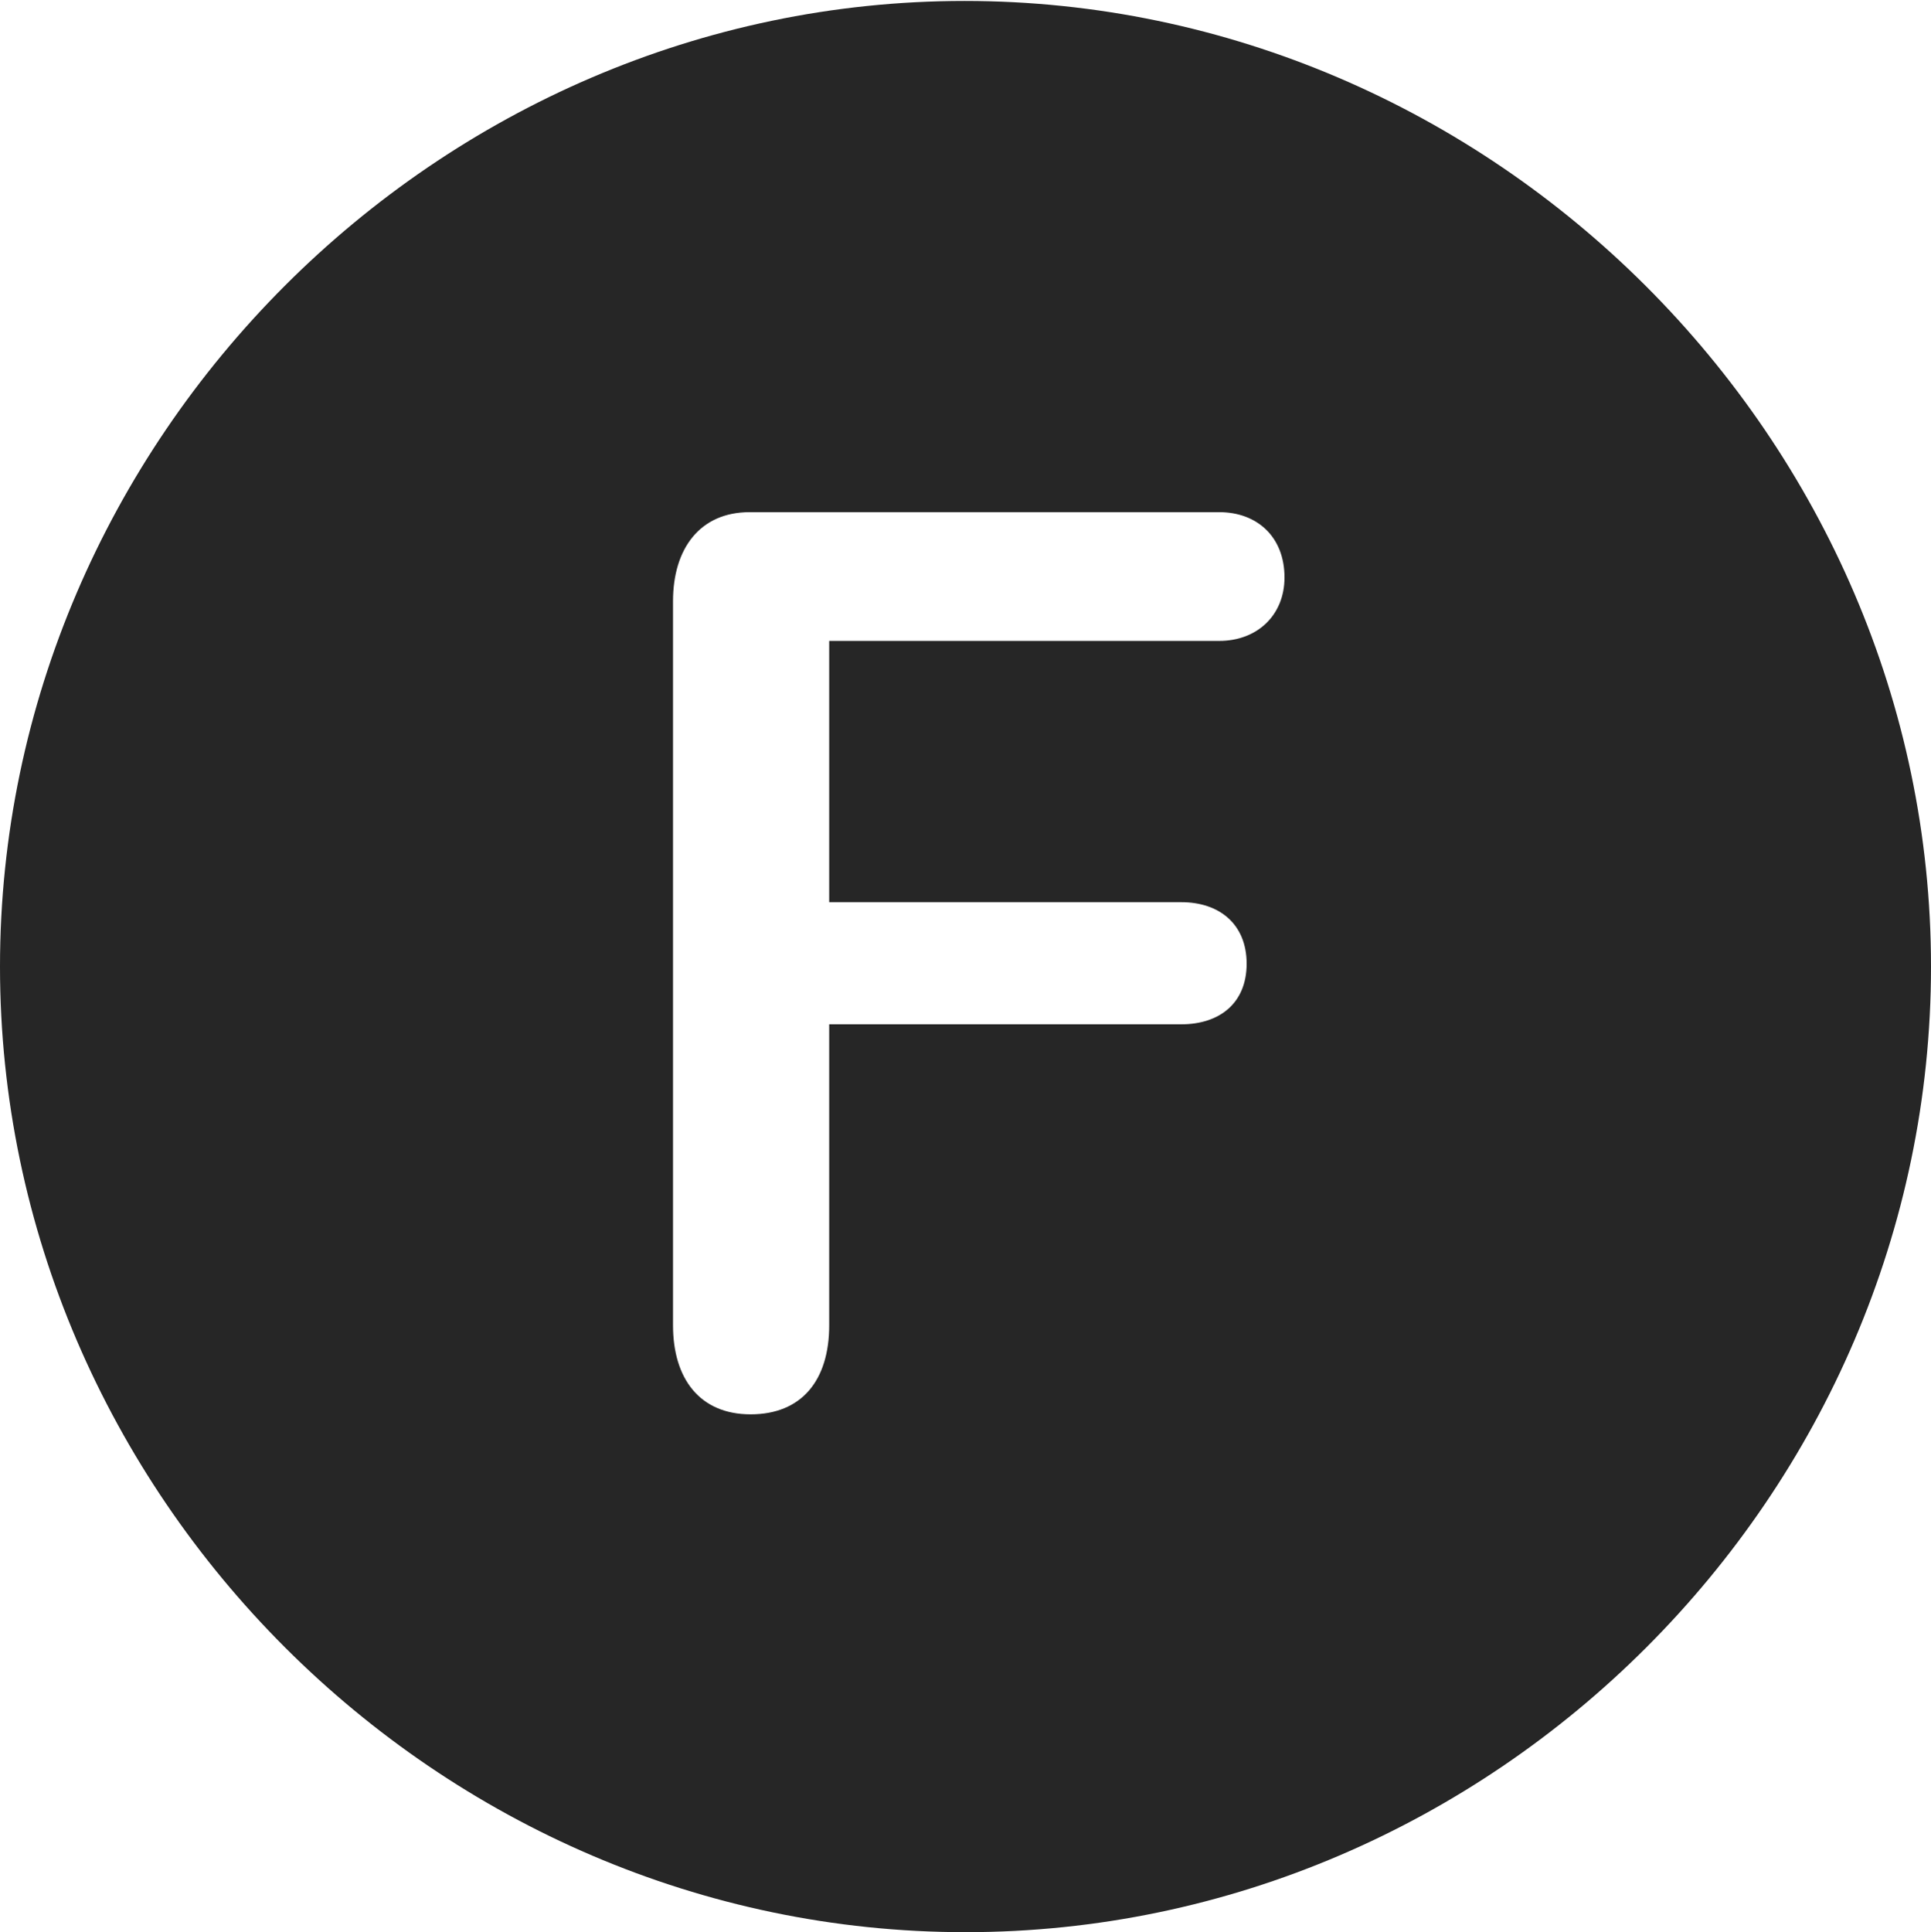 <?xml version="1.0" encoding="UTF-8"?>
<!--Generator: Apple Native CoreSVG 232.5-->
<!DOCTYPE svg
PUBLIC "-//W3C//DTD SVG 1.1//EN"
       "http://www.w3.org/Graphics/SVG/1.1/DTD/svg11.dtd">
<svg version="1.1" xmlns="http://www.w3.org/2000/svg" xmlns:xlink="http://www.w3.org/1999/xlink" width="99.609" height="99.658">
 <g>
  <rect height="99.658" opacity="0" width="99.609" x="0" y="0"/>
  <path d="M99.609 49.853C99.609 77.1 77.051 99.658 49.805 99.658C22.607 99.658 0 77.1 0 49.853C0 22.656 22.559 0.049 49.756 0.049C77.002 0.049 99.609 22.656 99.609 49.853ZM38.672 26.416C36.084 26.416 34.717 28.32 34.717 31.006L34.717 68.359C34.717 71.094 36.084 72.949 38.721 72.949C41.357 72.949 42.773 71.191 42.773 68.359L42.773 52.832L60.938 52.832C62.891 52.832 64.307 51.758 64.307 49.707C64.307 47.656 62.891 46.533 60.938 46.533L42.773 46.533L42.773 33.057L62.891 33.057C64.844 33.057 66.26 31.738 66.26 29.785C66.26 27.686 64.844 26.416 62.891 26.416Z" fill="#000000" fill-opacity="0.85"/>
 </g>
</svg>
